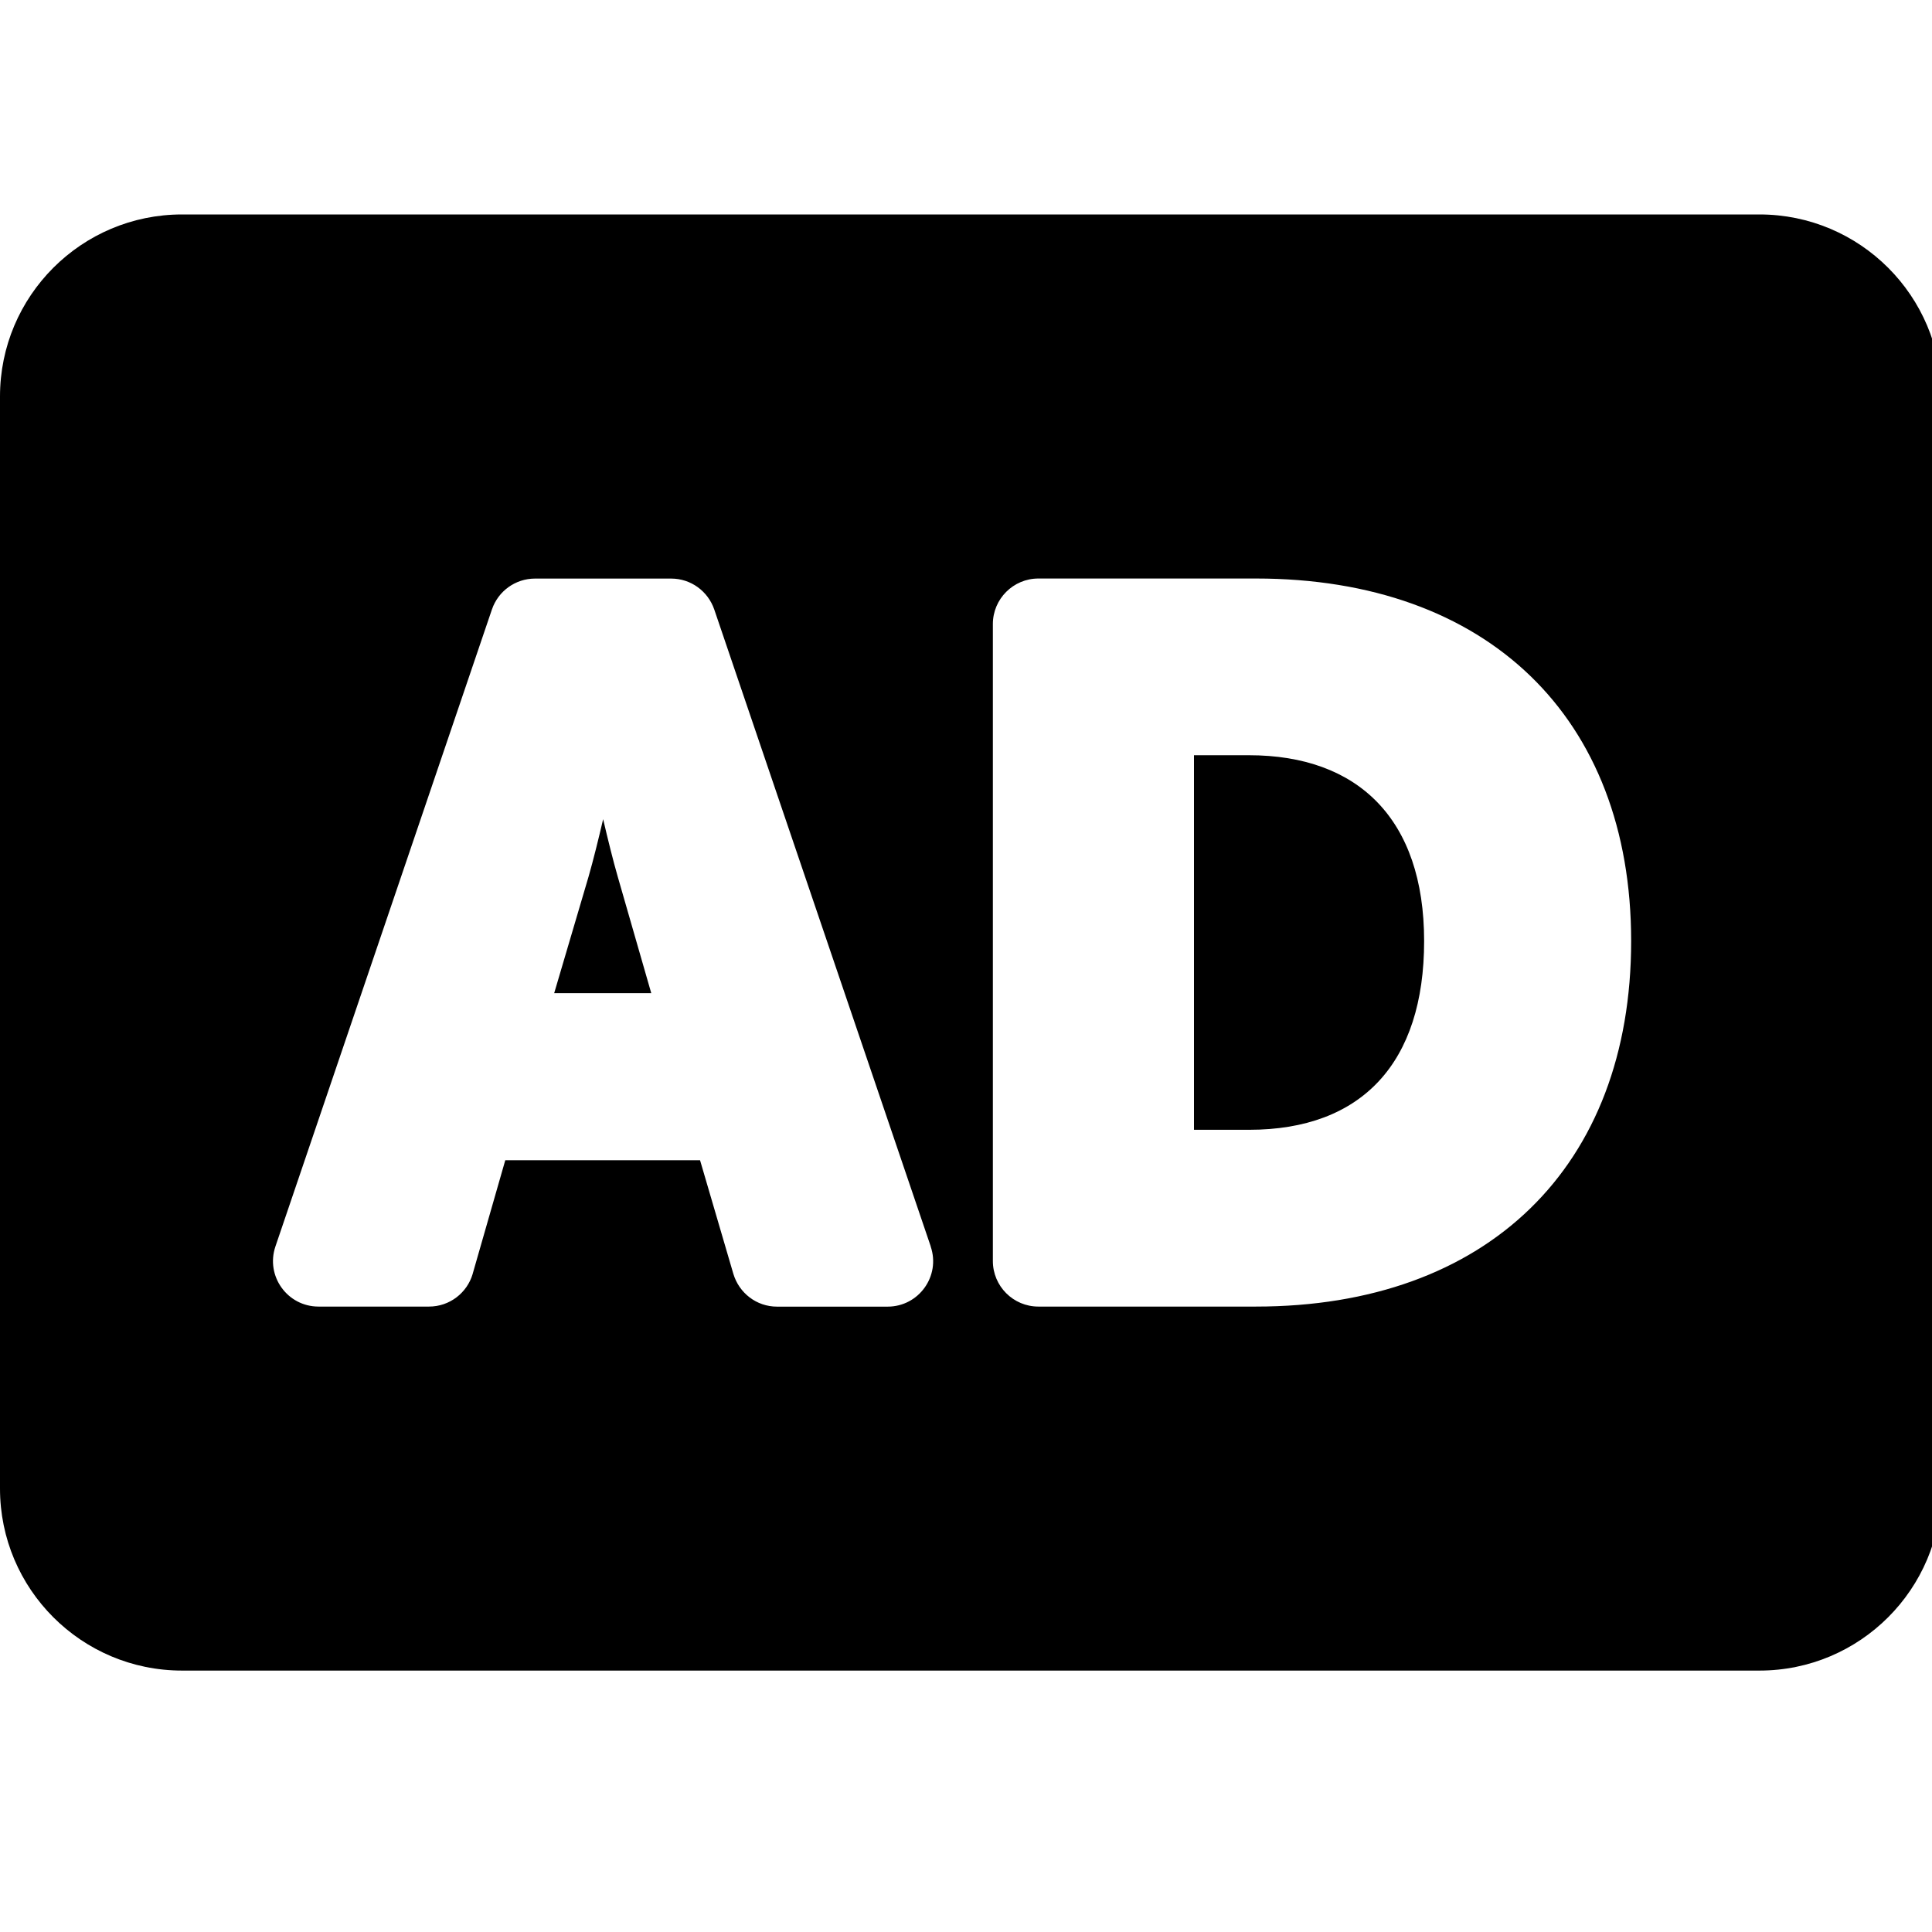 <!-- Generated by IcoMoon.io -->
<svg version="1.1" xmlns="http://www.w3.org/2000/svg" width="32" height="32" viewBox="0 0 32 32">
<title>audio-description</title>
<path d="M10.233 14.525l0.554 1.925h-1.608l0.568-1.925c0.080-0.278 0.166-0.628 0.243-0.957 0.077 0.33 0.163 0.68 0.243 0.957zM20.688 12.509h-0.912v6.204h0.912c1.87 0 2.9-1.11 2.9-3.126 0-2.025-1.098-3.078-2.9-3.078zM32.157 6.567v18.088c0 1.665-1.35 3.015-3.015 3.015h-26.127c-1.665 0-3.015-1.35-3.015-3.015v-18.088c0-1.665 1.35-3.015 3.015-3.015h26.127c1.665 0 3.015 1.35 3.015 3.015zM15.416 20.645l-3.586-10.551c-0.104-0.3-0.384-0.511-0.714-0.511h-2.254c-0.329 0-0.61 0.211-0.712 0.506l-0.002 0.005-3.586 10.551c-0.166 0.489 0.197 0.996 0.714 0.996h1.83c0.342 0 0.631-0.228 0.723-0.541l0.001-0.005 0.539-1.878h3.226l0.552 1.883c0.095 0.316 0.383 0.542 0.723 0.542 0 0 0 0 0 0h1.832c0.516 0 0.88-0.507 0.713-0.996zM27.017 15.587c0-3.704-2.381-6.005-6.215-6.005h-3.603c-0.416 0-0.754 0.338-0.754 0.754v10.551c0 0.416 0.338 0.754 0.754 0.754h3.603c3.834 0 6.215-2.32 6.215-6.054z"></path>
</svg>
